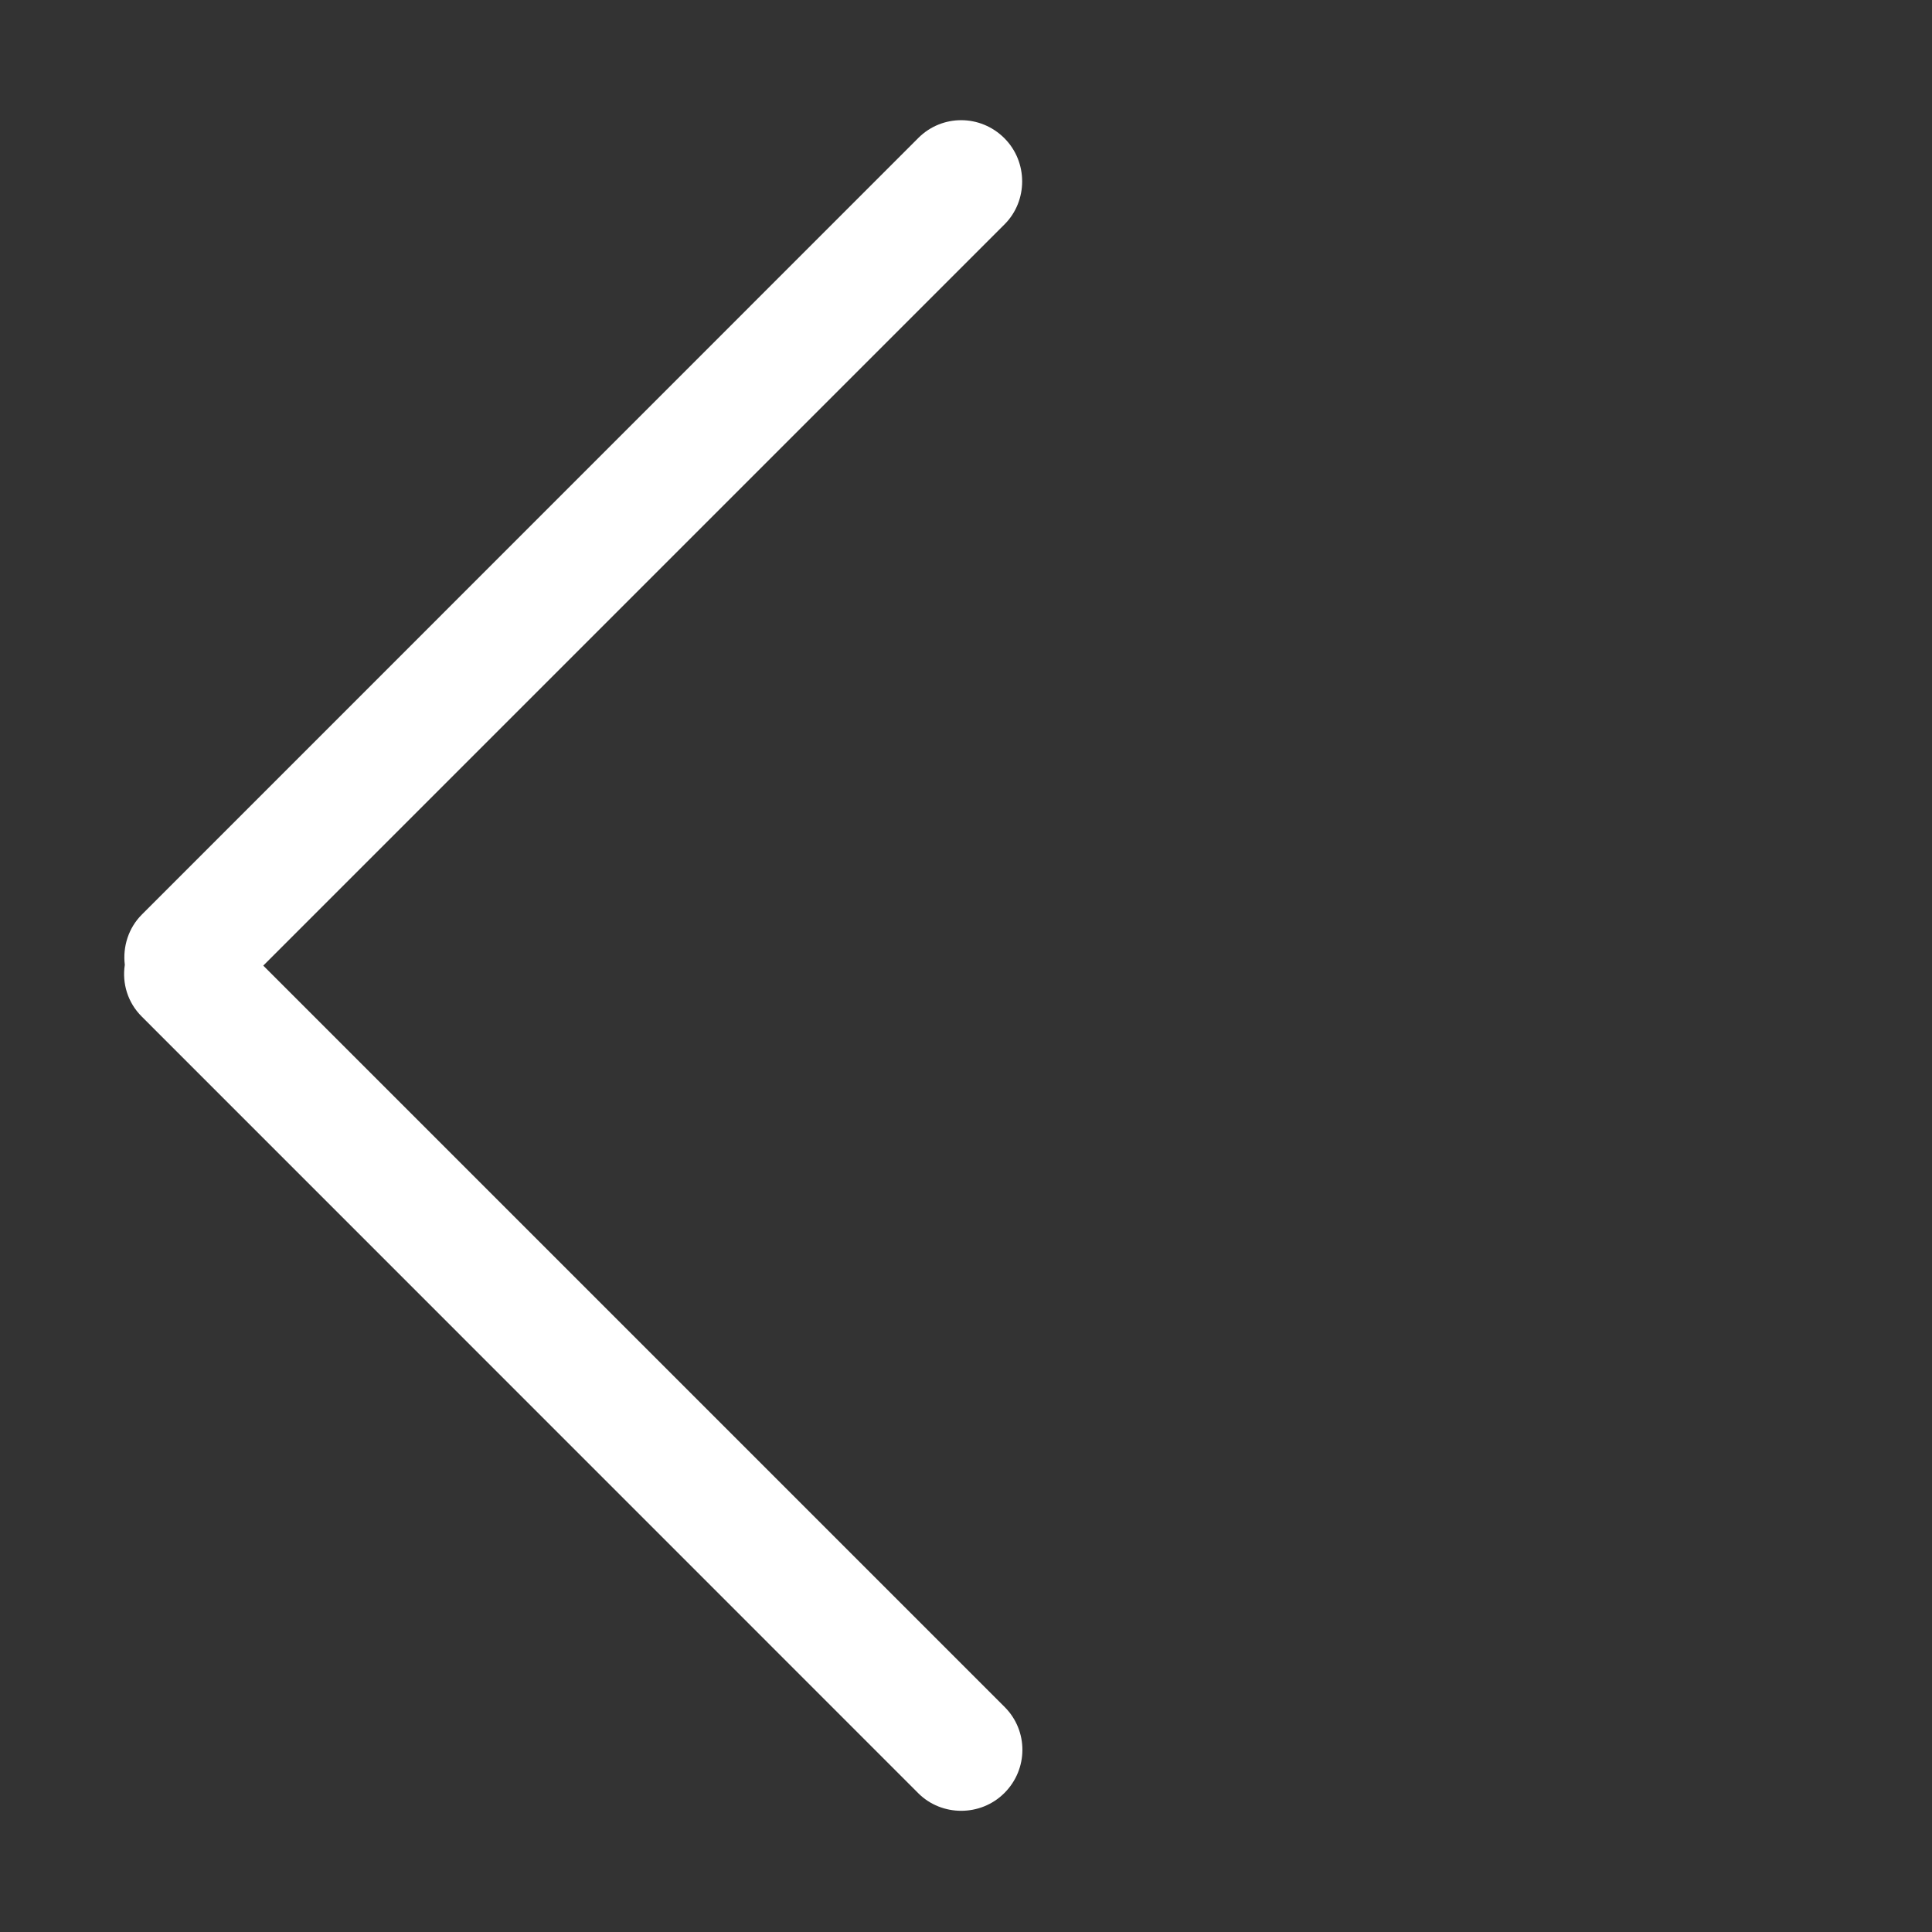 <svg width="15" height="15" viewBox="0 0 15 15" fill="none" xmlns="http://www.w3.org/2000/svg">
<rect x="0" y="0" width="15" height="15" fill="#333333" stroke="none"/>
<path d="M7.801 13.254L2.044 7.497L7.801 1.74C7.98 1.56 7.983 1.258 7.798 1.073C7.612 0.887 7.315 0.887 7.131 1.07L1.101 7.101C0.997 7.205 0.952 7.351 0.969 7.491C0.947 7.634 0.991 7.784 1.101 7.893L7.131 13.924C7.311 14.103 7.613 14.106 7.798 13.921C7.984 13.735 7.984 13.438 7.801 13.254Z" fill="white"/>
</svg>
